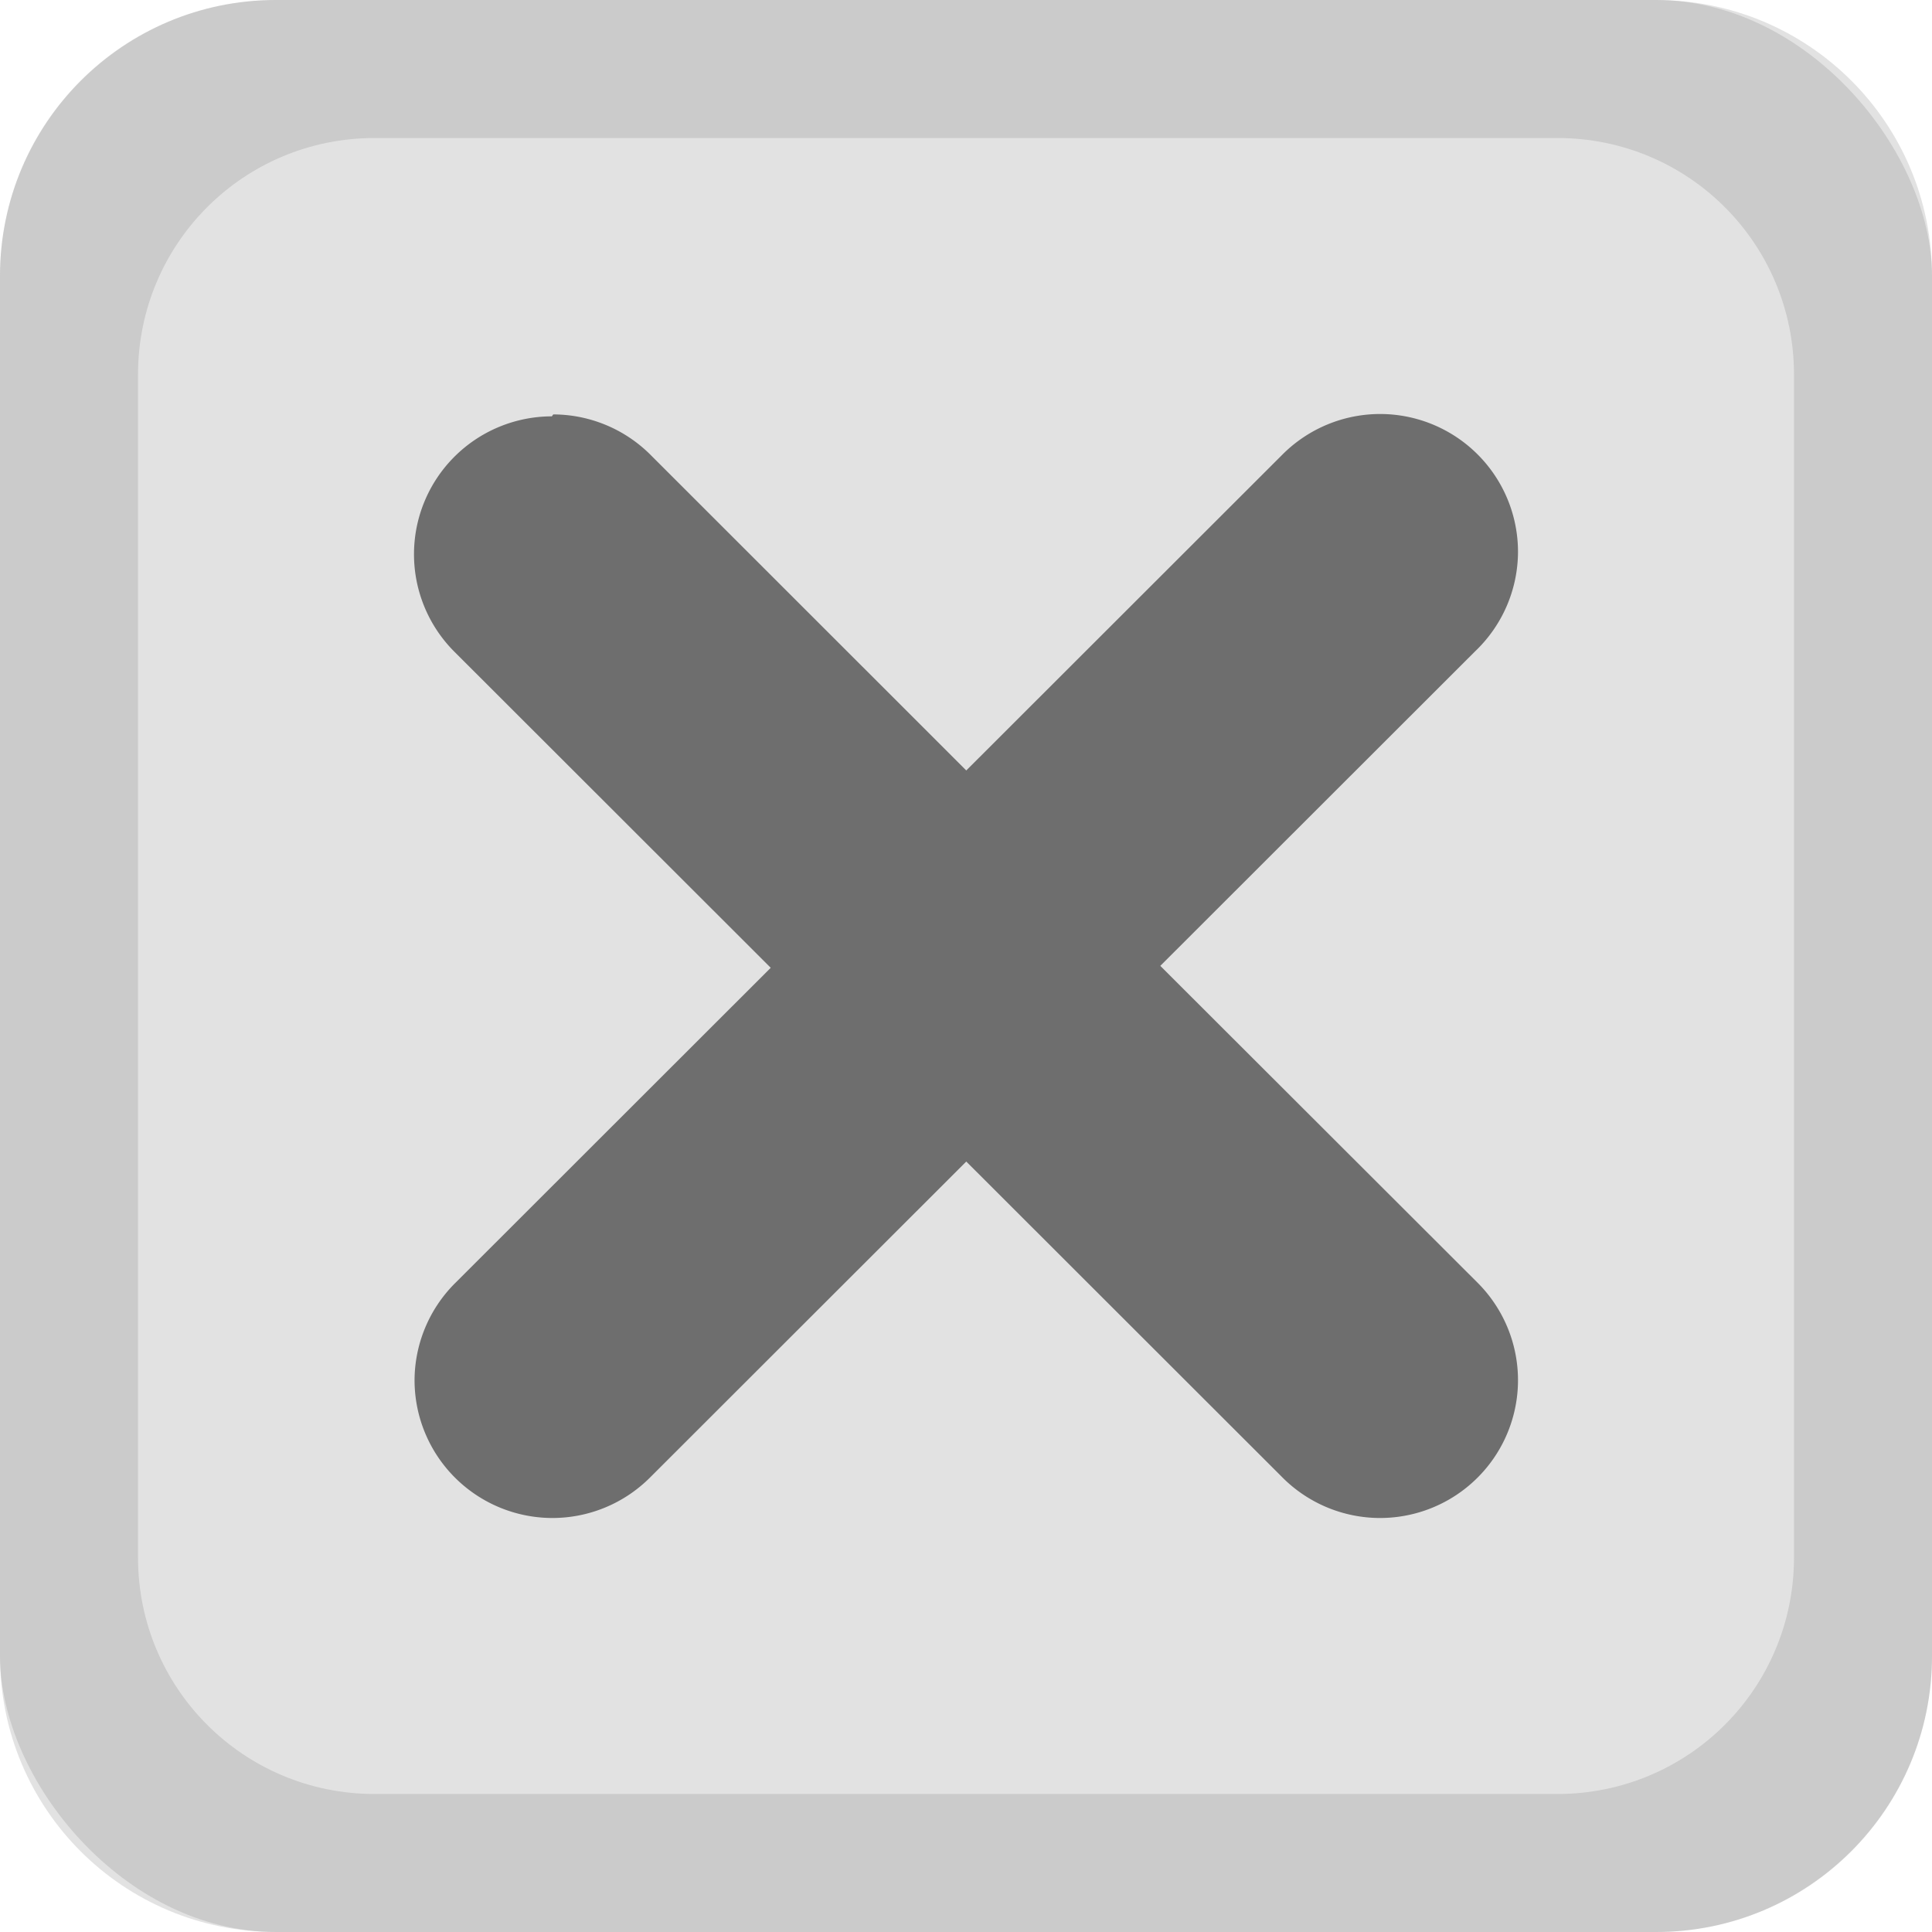 <?xml version="1.0" encoding="UTF-8" standalone="no"?>
<svg
   xmlns:dc="http://purl.org/dc/elements/1.1/"
   xmlns:cc="http://creativecommons.org/ns#"
   xmlns:rdf="http://www.w3.org/1999/02/22-rdf-syntax-ns#"
   xmlns:svg="http://www.w3.org/2000/svg"
   xmlns="http://www.w3.org/2000/svg"
   xmlns:sodipodi="http://sodipodi.sourceforge.net/DTD/sodipodi-0.dtd"
   xmlns:inkscape="http://www.inkscape.org/namespaces/inkscape"
   width="14"
   height="14"
   version="1.1"
   style="enable-background:new"
   id="svg10"
   sodipodi:docname="titlebutton-close-hover.svg"
   inkscape:version="0.92.1 r15371">
  <defs
     id="defs14">
    <style
       id="current-color-scheme"
       type="text/css">
   .ColorScheme-Text { color:#6e6e6e; } .ColorScheme-Highlight { color:#5294e2; } .ColorScheme-ButtonBackground { color:#ffffff; }
  </style>
  </defs>
  <sodipodi:namedview
     pagecolor="#ffffff"
     bordercolor="#666666"
     borderopacity="1"
     objecttolerance="10"
     gridtolerance="10"
     guidetolerance="10"
     inkscape:pageopacity="0"
     inkscape:pageshadow="2"
     inkscape:window-width="1600"
     inkscape:window-height="827"
     id="namedview12"
     showgrid="false"
     inkscape:zoom="39.34"
     inkscape:cx="2.6941331"
     inkscape:cy="6.5912857"
     inkscape:window-x="0"
     inkscape:window-y="0"
     inkscape:window-maximized="1"
     inkscape:current-layer="svg10" />
  <rect
     style="opacity:0.2;fill:#6e6e6e;fill-opacity:1;stroke:none;stroke-width:2.33;stroke-linecap:round;stroke-linejoin:round;stroke-miterlimit:4;stroke-dasharray:none;stroke-dashoffset:0;stroke-opacity:1"
     id="rect4502"
     width="14"
     height="14"
     x="0"
     y="0"
     rx="2"
     ry="2" />
  <path
     id="path4485"
     d="M 10.001,3 A 1,0.999 0 0 0 9.294,3.293 L 7.002,5.583 4.72,3.302 a 1,0.999 0 0 0 -0.01,-0.01 1,0.999 0 0 0 -0.701,-0.289 l -0.01,0.014 A 1,0.999 0 0 0 3,4.016 1,0.999 0 0 0 3.293,4.723 l 2.292,2.29 -2.292,2.29 A 1,0.999 0 0 0 3.004,10.001 1,0.999 0 0 0 4.003,11 1,0.999 0 0 0 4.71,10.707 l 2.292,-2.29 2.282,2.28 A 1,0.999 0 0 0 10,11 1,0.999 0 0 0 11,10.001 1,0.999 0 0 0 10.707,9.295 L 8.408,6.999 10.69,4.719 A 1,0.999 0 0 0 11,3.999 1,0.999 0 0 0 10,3 Z"
     class="ColorScheme-Text"
     style="color:#6e6e6e;opacity:1;fill:currentColor;stroke-width:0.999"
     inkscape:connector-curvature="0" />
  <path
     inkscape:connector-curvature="0"
     style="opacity:0.2;fill:#6e6e6e;fill-opacity:1;stroke:none;stroke-width:2.47;stroke-linecap:round;stroke-linejoin:round;stroke-miterlimit:4;stroke-dasharray:none;stroke-dashoffset:0;stroke-opacity:1"
     d="M 2,0 C 0.892,0 0,0.892 0,2 v 10 c 0,1.108 0.892,2 2,2 h 10 c 1.108,0 2,-0.892 2,-2 V 2 C 14,0.892 13.108,0 12,0 Z M 2.715,1 H 11.285 C 12.235,1 13,1.765 13,2.715 V 11.285 C 13,12.235 12.235,13 11.285,13 H 2.715 C 1.765,13 1,12.235 1,11.285 V 2.715 C 1,1.765 1.765,1 2.715,1 Z"
     id="rect4495" />
</svg>
